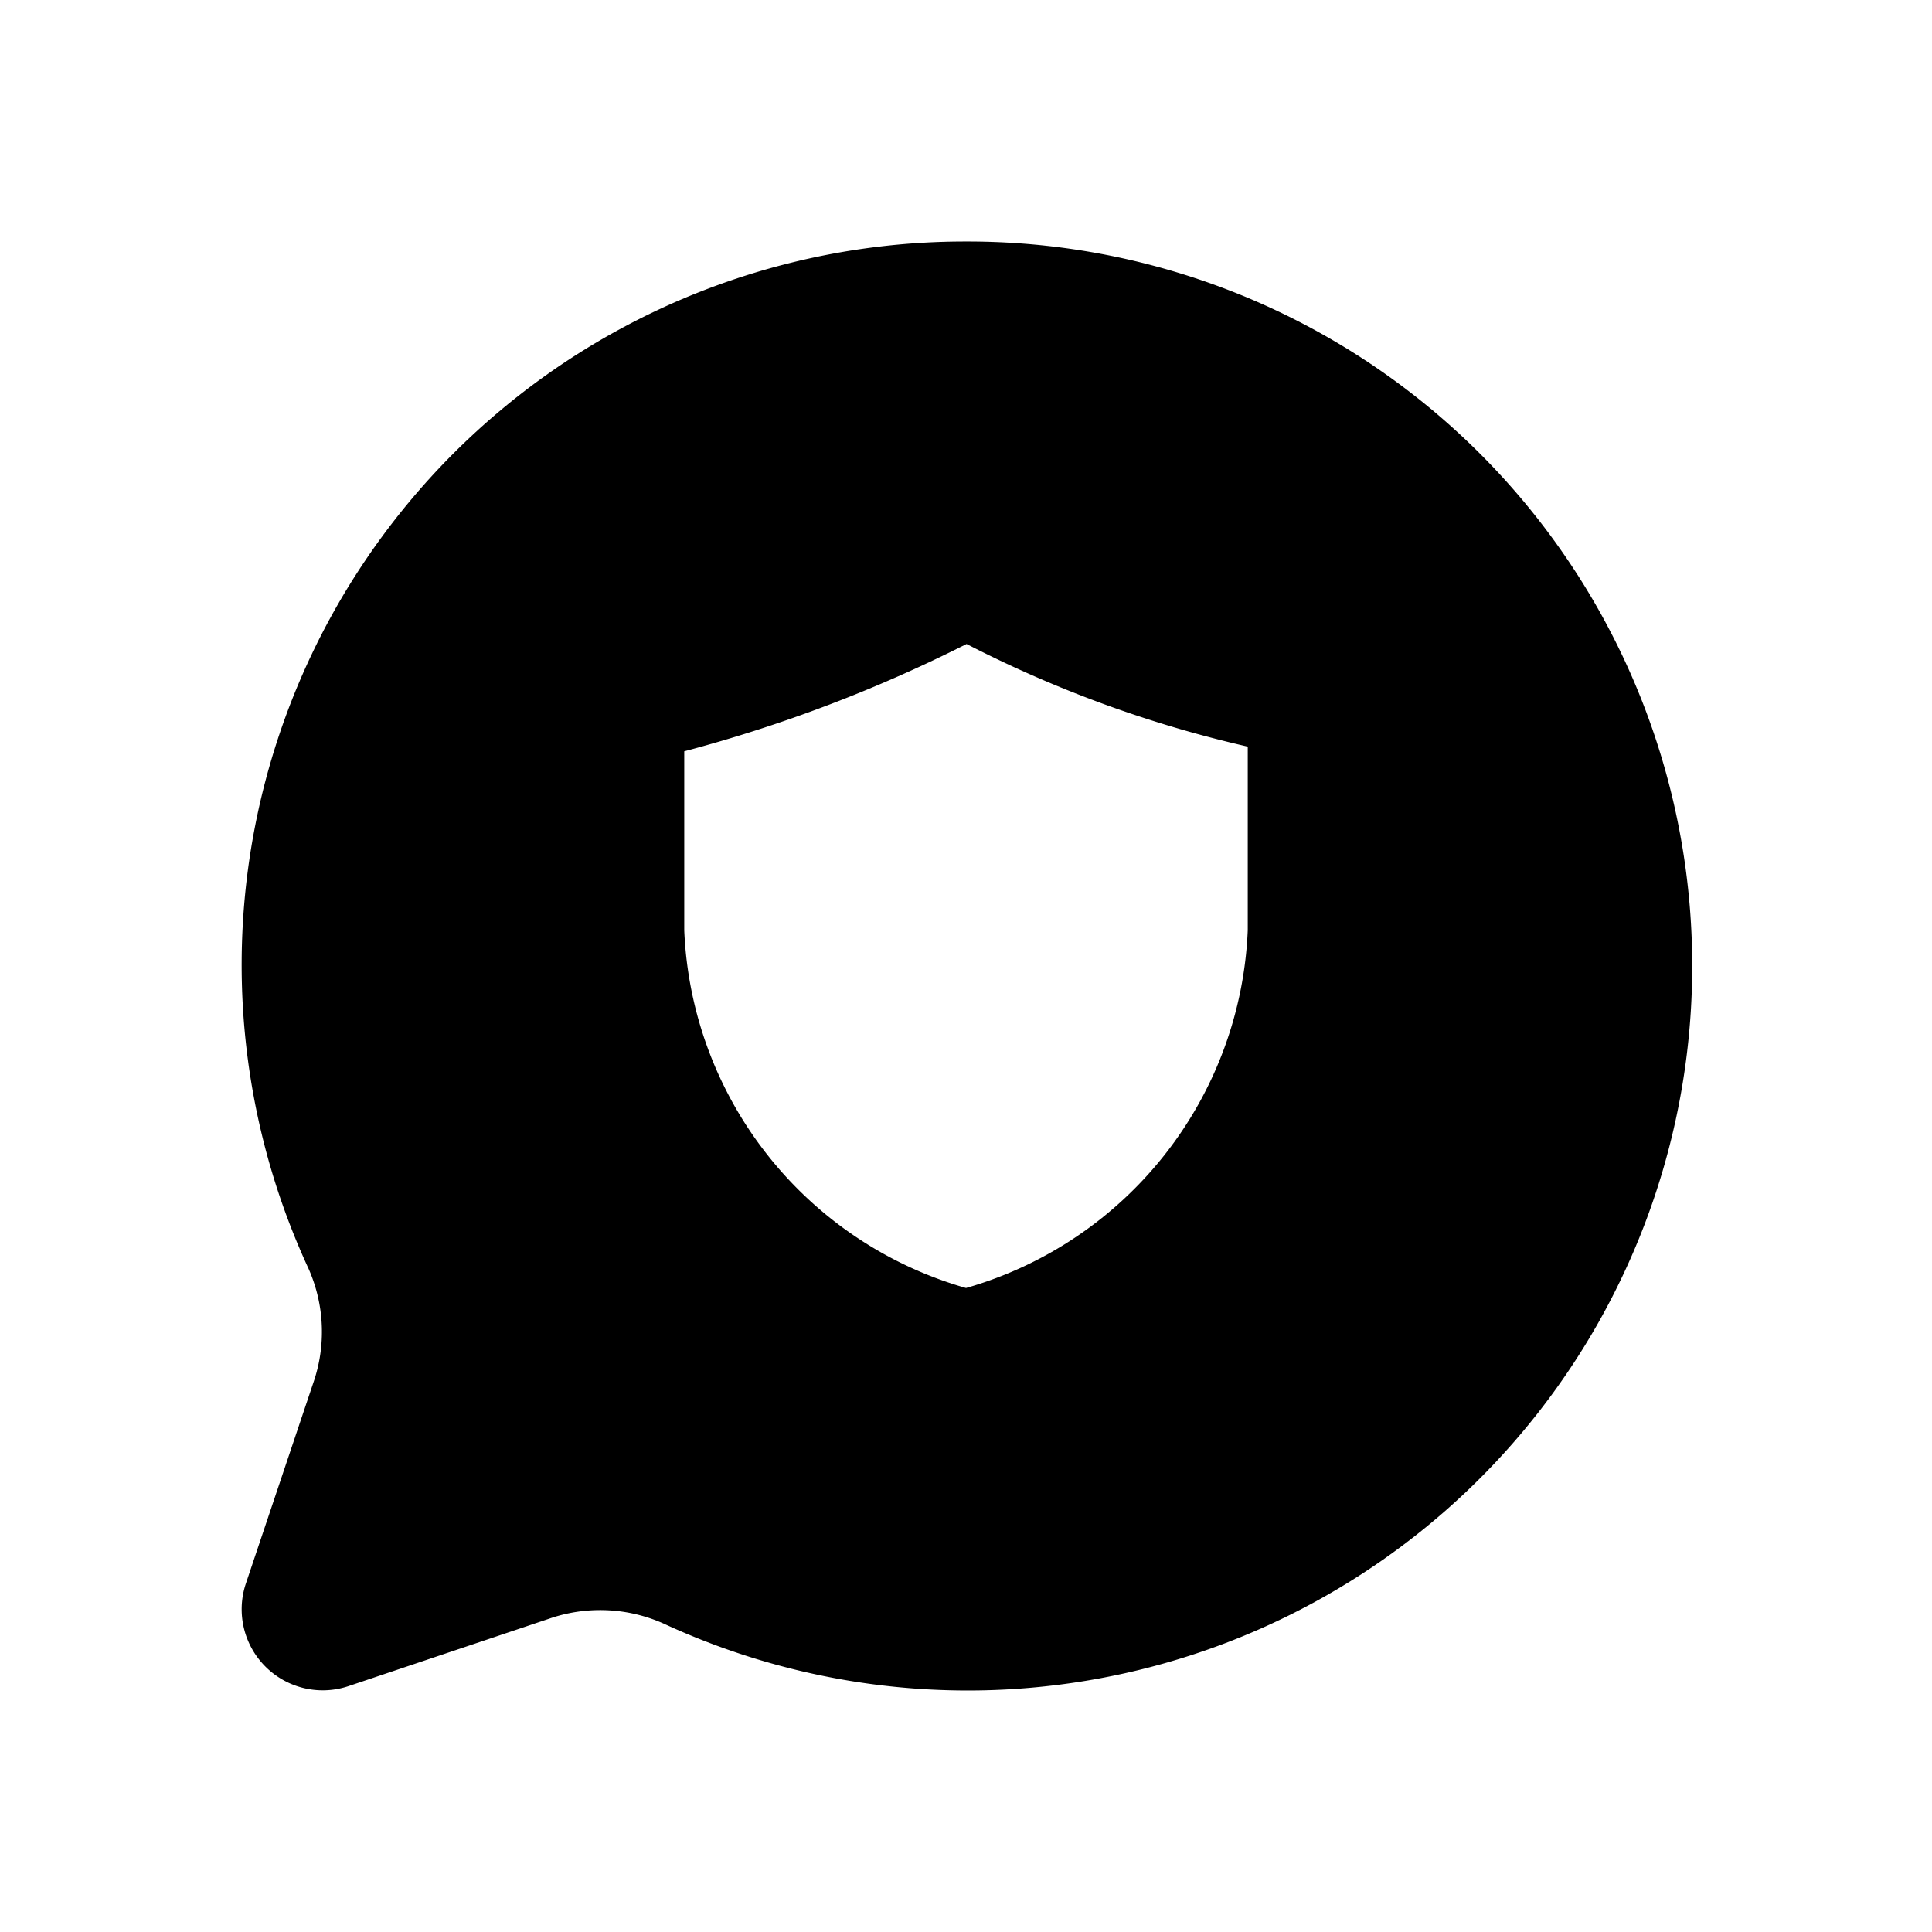 <svg id="Layer" xmlns="http://www.w3.org/2000/svg" viewBox="0 0 24 24"><path id="chat-shield" class="cls-1" d="M12,3A8.986,8.986,0,0,0,3.832,15.758a1.933,1.933,0,0,1,.06,1.42l-.84,2.5a1.007,1.007,0,0,0,1.27,1.27l2.5-.84a1.933,1.933,0,0,1,1.42.06A9,9,0,1,0,12,3Zm3.5,8.556A4.83,4.83,0,0,1,12,16a4.83,4.83,0,0,1-3.5-4.444V9.333A18,18,0,0,0,12.007,8,14.874,14.874,0,0,0,15.5,9.275Z"/></svg>